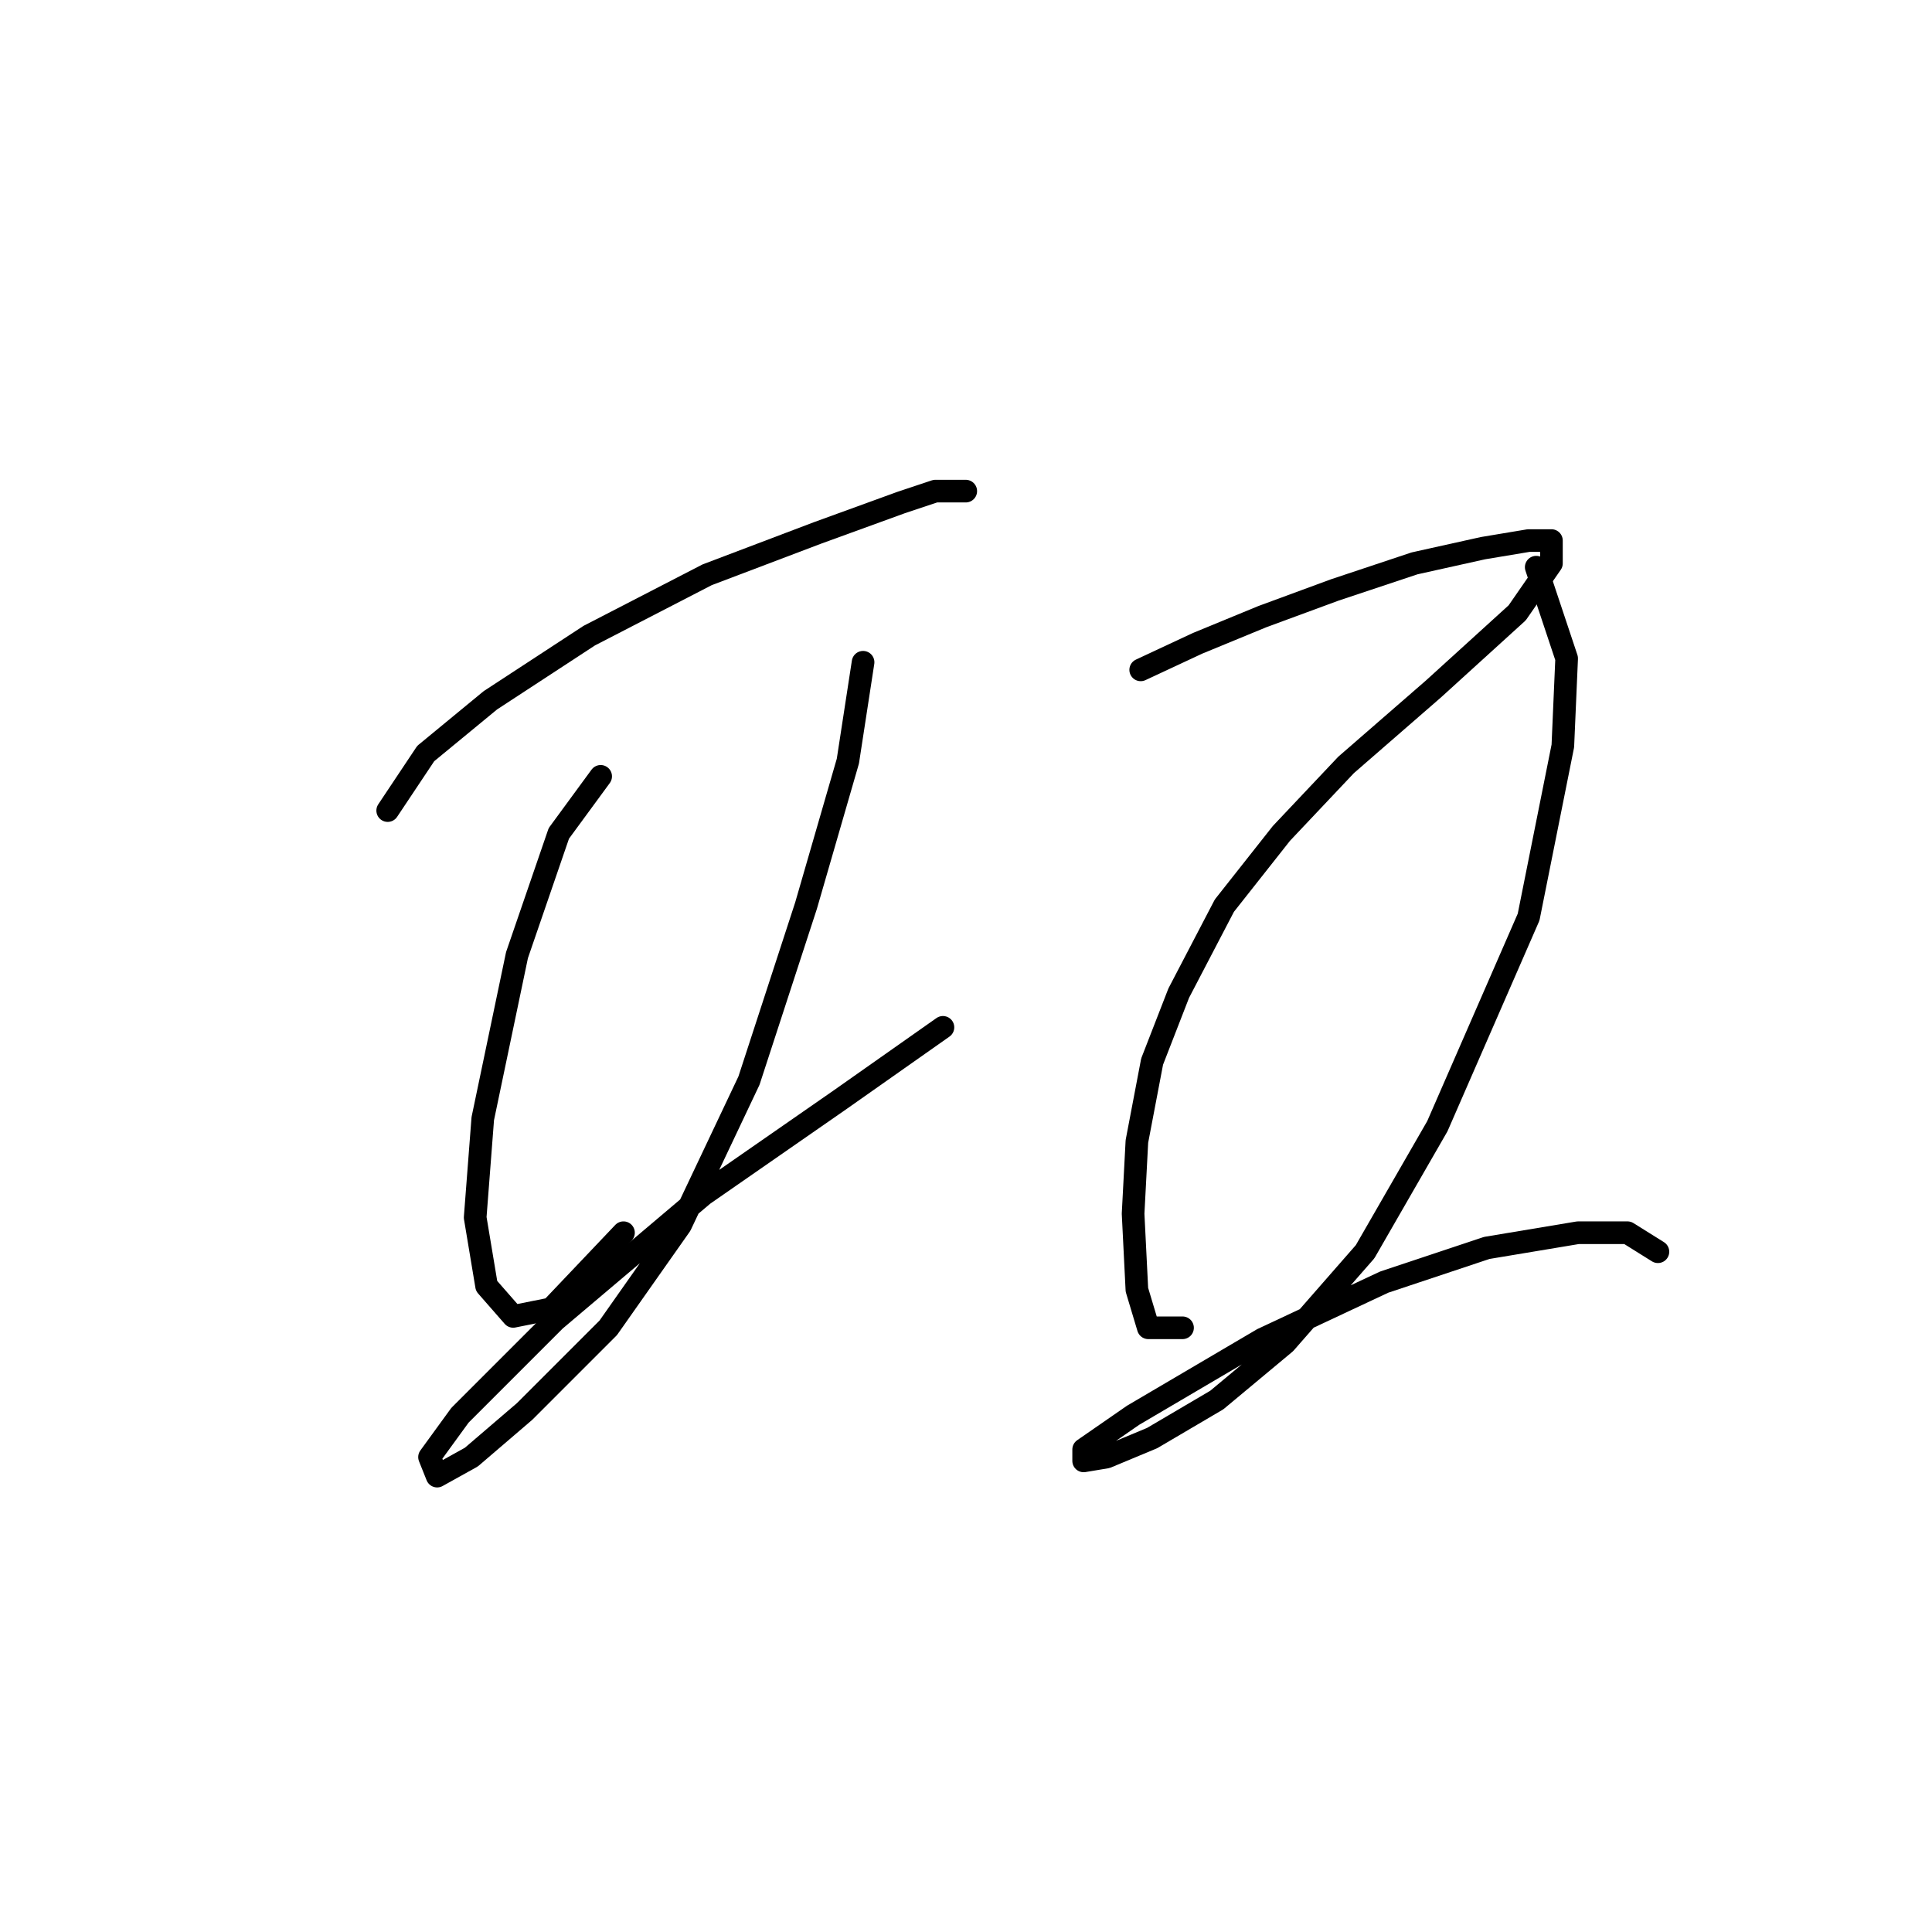 <?xml version="1.0" standalone="no"?>
    <svg width="256" height="256" xmlns="http://www.w3.org/2000/svg" version="1.1">
    <polyline stroke="black" stroke-width="3" stroke-linecap="round" fill="transparent" stroke-linejoin="round" points="51.372 107.406 56.411 99.847 64.978 92.792 78.08 84.225 93.701 76.162 108.315 70.619 119.402 66.588 123.937 65.076 127.968 65.076 127.968 65.076 " />
        <polyline stroke="black" stroke-width="3" stroke-linecap="round" fill="transparent" stroke-linejoin="round" points="79.591 102.87 74.048 110.429 68.505 126.555 63.97 148.224 62.962 161.326 64.474 170.396 68.001 174.428 73.04 173.42 82.615 163.341 82.615 163.341 " />
        <polyline stroke="black" stroke-width="3" stroke-linecap="round" fill="transparent" stroke-linejoin="round" points="114.362 87.752 112.347 100.854 106.803 120.004 99.245 143.184 90.174 162.333 80.599 175.939 69.513 187.026 62.458 193.073 57.923 195.593 56.915 193.073 60.946 187.53 73.544 174.932 93.197 158.302 111.339 145.704 124.945 136.129 124.945 136.129 " />
        <polyline stroke="black" stroke-width="3" stroke-linecap="round" fill="transparent" stroke-linejoin="round" points="151.149 88.76 158.708 85.233 167.275 81.705 176.849 78.178 187.432 74.65 196.502 72.635 202.549 71.627 205.573 71.627 205.573 74.65 201.038 81.201 189.951 91.28 178.361 101.358 169.794 110.429 162.235 120.004 156.188 131.594 152.661 140.665 150.645 151.247 150.141 160.822 150.645 170.9 152.157 175.939 156.692 175.939 156.692 175.939 " />
        <polyline stroke="black" stroke-width="3" stroke-linecap="round" fill="transparent" stroke-linejoin="round" points="203.557 75.154 207.589 87.248 207.085 98.839 202.549 121.515 190.455 149.231 180.881 165.861 170.298 177.955 161.227 185.514 152.661 190.553 146.614 193.073 143.59 193.577 143.59 192.065 150.141 187.53 167.275 177.451 183.4 169.892 197.006 165.357 209.1 163.341 215.651 163.341 219.683 165.861 219.683 165.861 " />
        </svg>